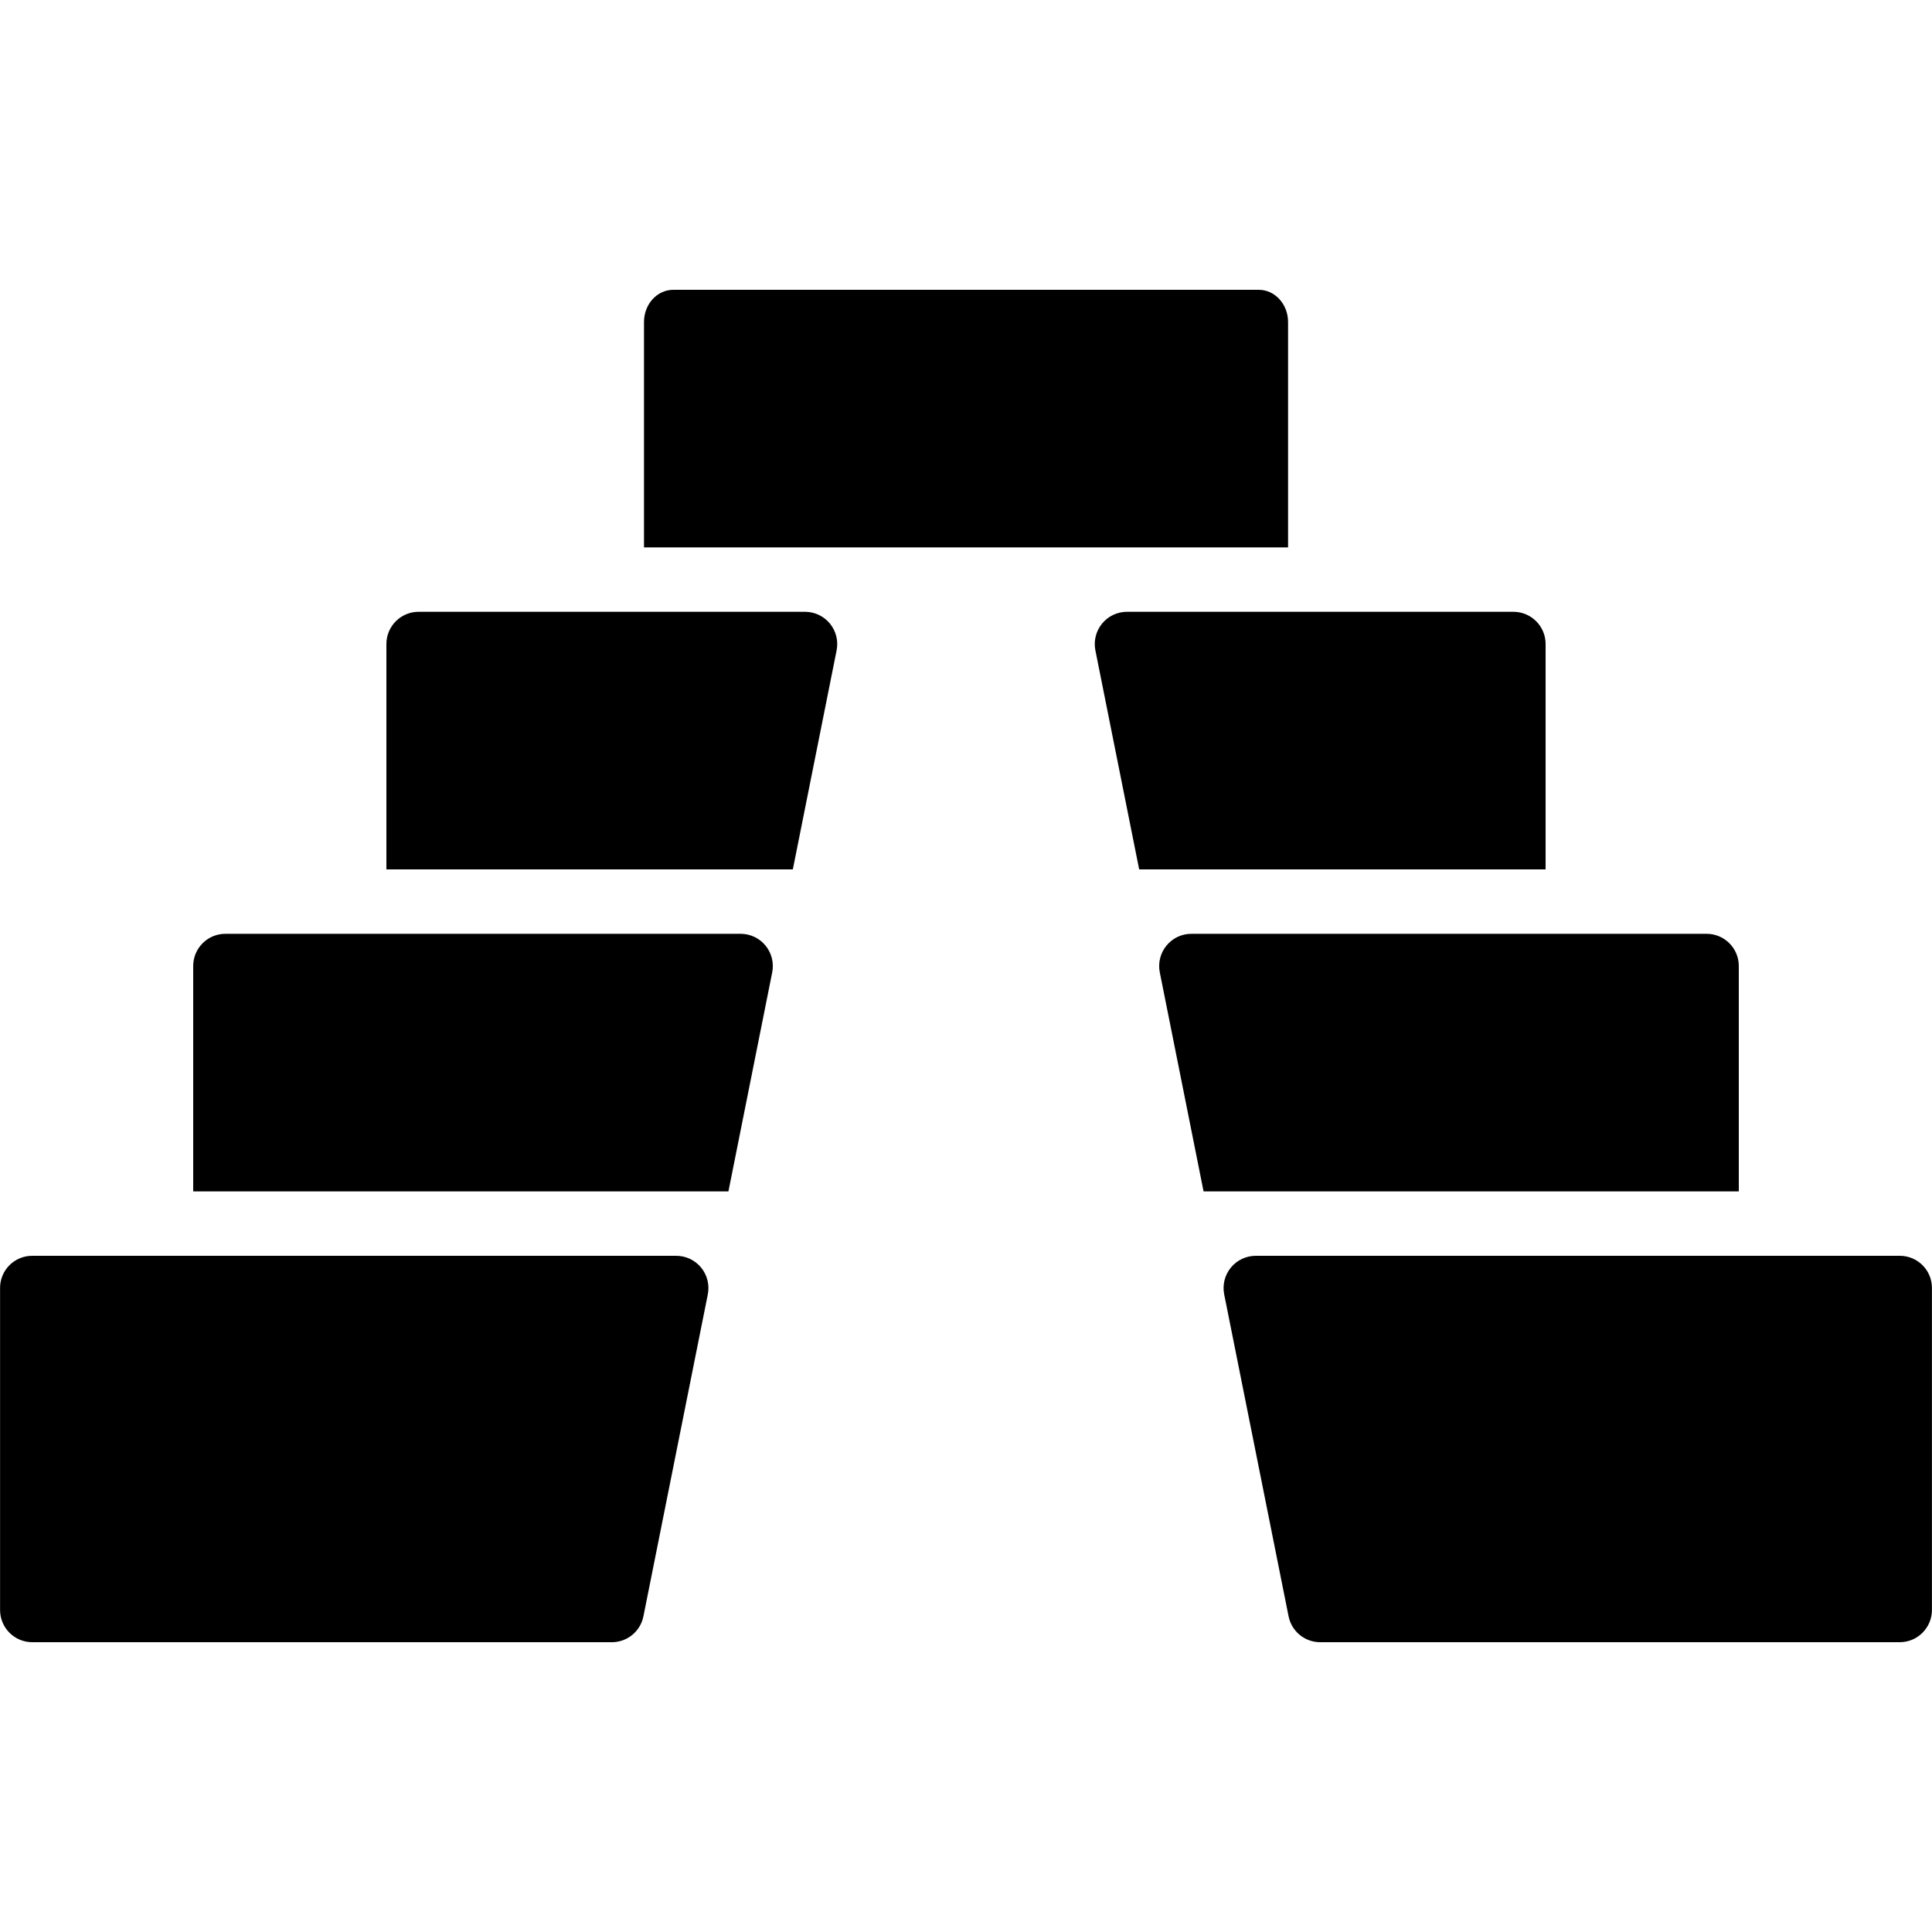 <?xml version="1.0" encoding="iso-8859-1"?>
<!-- Generator: Adobe Illustrator 19.0.0, SVG Export Plug-In . SVG Version: 6.00 Build 0)  -->
<svg version="1.1" id="Layer_1" xmlns="http://www.w3.org/2000/svg" xmlns:xlink="http://www.w3.org/1999/xlink" x="0px" y="0px"
	 viewBox="0 0 30 30" style="enable-background:new 0 0 30 30;" xml:space="preserve">
<g>
	<g>
		<path d="M10.5,19.5h-10c-0.276,0-0.5,0.224-0.499,0.5v5c0,0.276,0.224,0.5,0.5,0.5h9c0.238,0,0.443-0.168,0.49-0.402l1-5
			c0.029-0.146-0.009-0.299-0.104-0.415C10.792,19.567,10.65,19.5,10.5,19.5z M20.001,5c0-0.276-0.204-0.5-0.455-0.5h-9.091
			C10.203,4.5,10,4.724,10,5v3.5h10.001V5z M11.5,14.5h-8C3.224,14.5,3,14.724,3,15v3.5h8.311l0.68-3.402
			c0.029-0.146-0.009-0.299-0.104-0.415C11.792,14.567,11.65,14.5,11.5,14.5z M24,10c0-0.276-0.224-0.5-0.5-0.5h-6
			c-0.15,0-0.292,0.067-0.387,0.183c-0.095,0.116-0.133,0.269-0.104,0.415l0.68,3.402H24V10z M12.5,9.5h-6C6.224,9.5,6,9.724,6,10
			v3.5h6.311l0.68-3.402c0.029-0.146-0.009-0.299-0.104-0.415C12.792,9.567,12.65,9.5,12.5,9.5z M29.5,19.5h-10
			c-0.15,0-0.292,0.067-0.387,0.183c-0.095,0.116-0.133,0.269-0.104,0.415l1,5c0.047,0.234,0.252,0.402,0.49,0.402h9
			c0.276,0,0.5-0.224,0.5-0.5v-5C30,19.724,29.776,19.5,29.5,19.5z M27,15c0-0.276-0.224-0.5-0.5-0.5h-8
			c-0.15,0-0.292,0.067-0.387,0.183c-0.095,0.116-0.133,0.269-0.104,0.415l0.68,3.402H27V15z"/>
	</g>
</g>
</svg>
